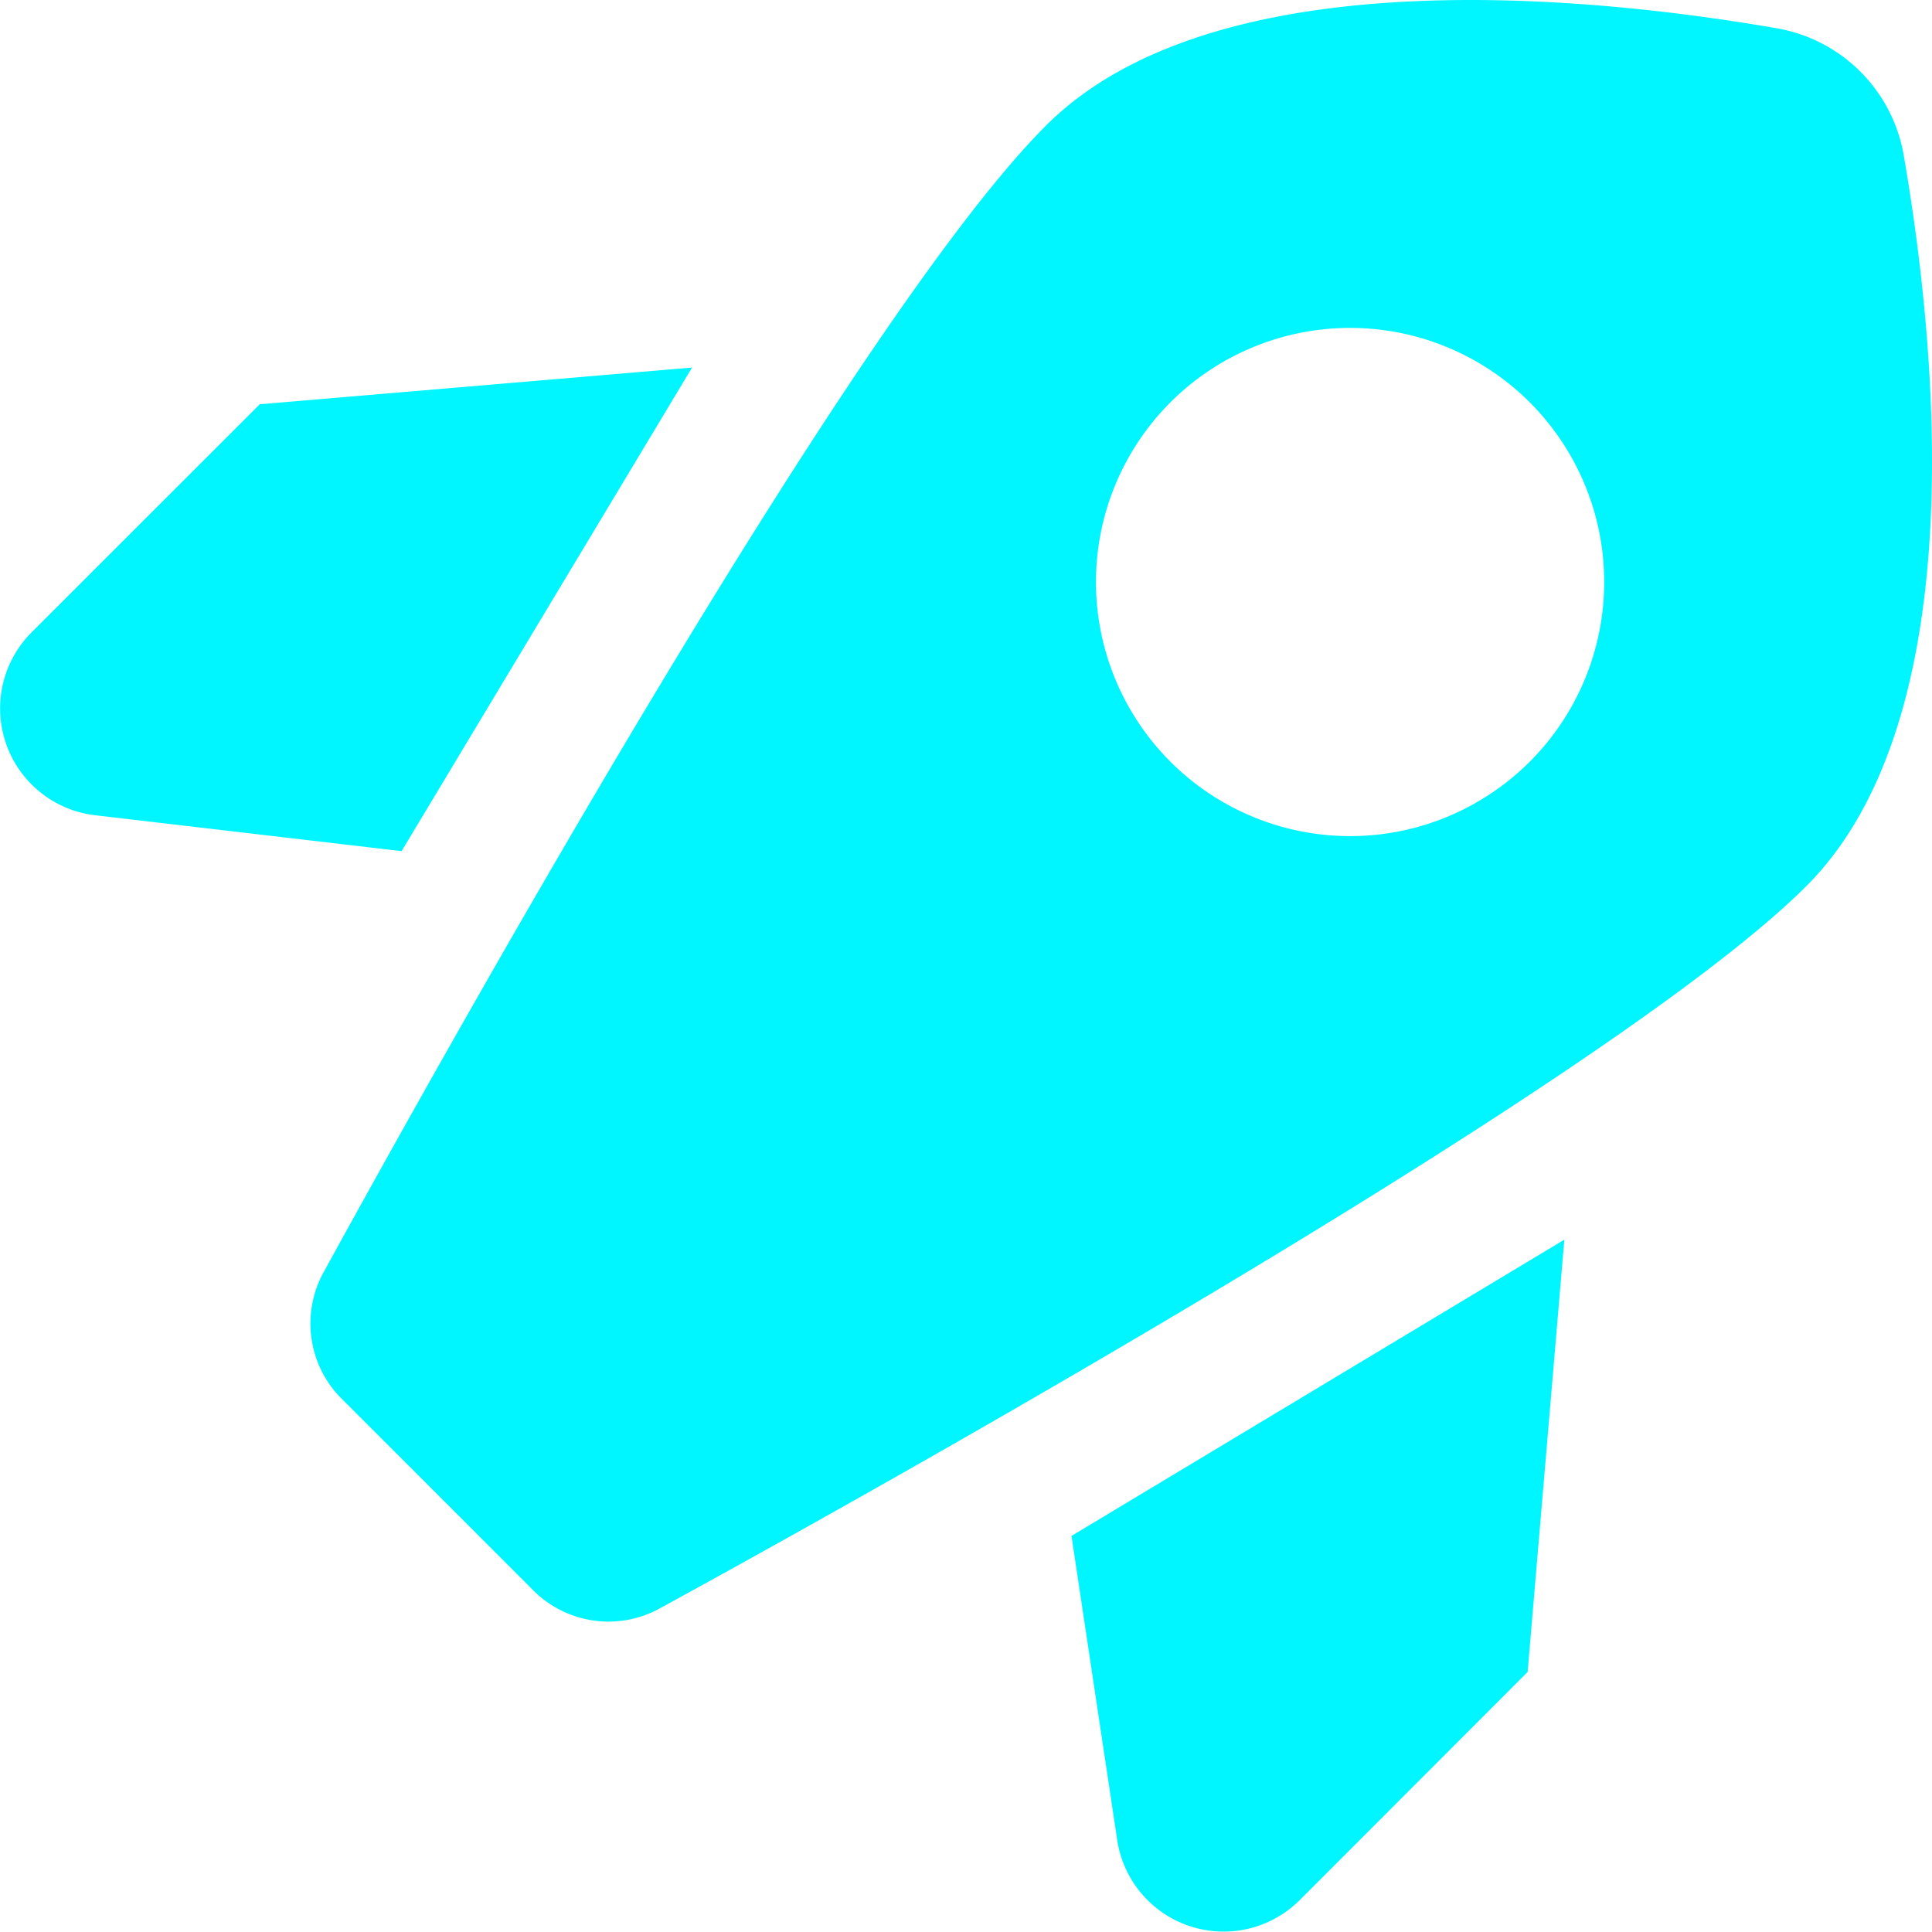 <svg class="w-6 h-6 text-gray-800 dark:text-white" aria-hidden="true" xmlns="http://www.w3.org/2000/svg" fill="#00F6FF" viewBox="0 0 20 20">
    <path d="m7.164 3.805-4.475.38L.327 6.546a1.114 1.114 0 0 0 .63 1.89l3.2.375 3.007-5.006ZM11.092 15.9l.472 3.14a1.114 1.114 0 0 0 1.89.63l2.36-2.362.38-4.475-5.102 3.067Zm8.617-14.283A1.613 1.613 0 0 0 18.383.291c-1.913-.33-5.811-.736-7.556 1.01-1.98 1.98-6.172 9.491-7.477 11.869a1.1 1.1 0 0 0 .193 1.316l.986.985.985.986a1.1 1.1 0 0 0 1.316.193c2.378-1.3 9.889-5.5 11.869-7.477 1.746-1.745 1.34-5.643 1.01-7.556Zm-3.873 6.268a2.63 2.63 0 1 1-3.72-3.72 2.63 2.63 0 0 1 3.72 3.72Z"/>
  </svg>